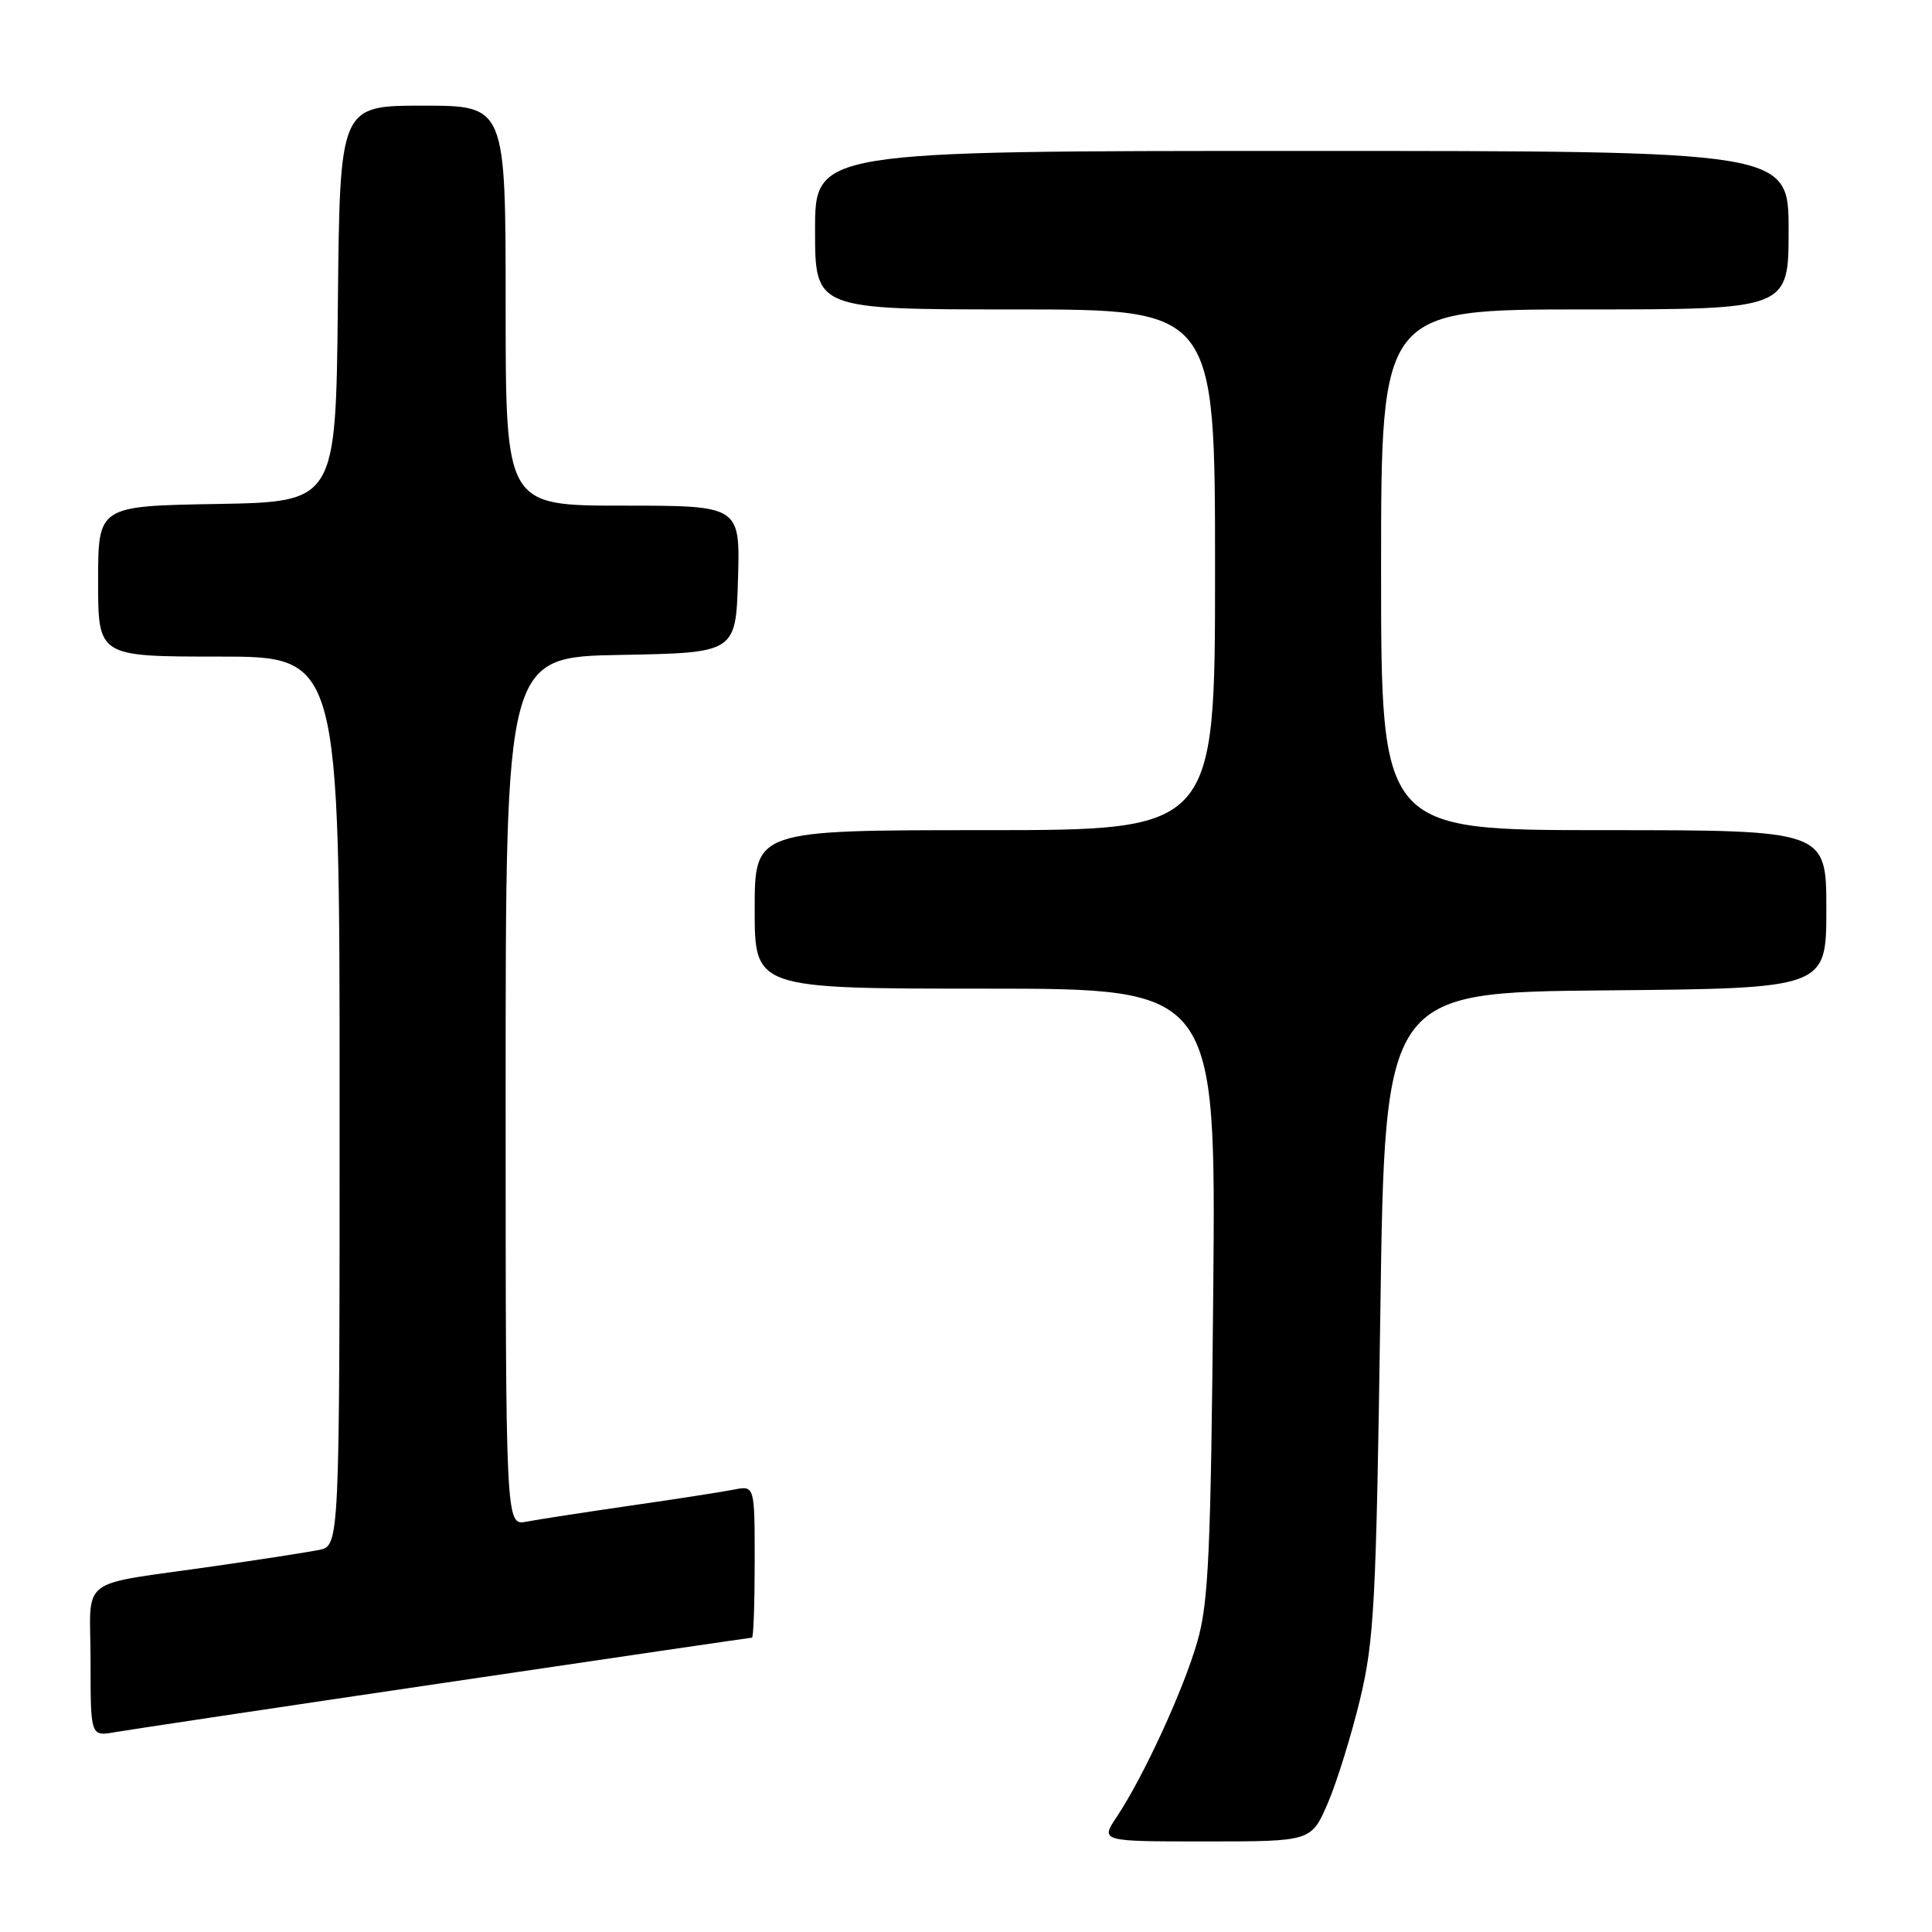 <?xml version="1.0" encoding="UTF-8" standalone="no"?>
<!DOCTYPE svg PUBLIC "-//W3C//DTD SVG 1.1//EN" "http://www.w3.org/Graphics/SVG/1.1/DTD/svg11.dtd" >
<svg xmlns="http://www.w3.org/2000/svg" xmlns:xlink="http://www.w3.org/1999/xlink" version="1.1" viewBox="0 0 256 256">
 <g >
 <path fill="currentColor"
d=" M 175.94 238.93 C 177.14 236.13 179.06 229.95 180.21 225.18 C 182.09 217.34 182.35 212.37 182.90 174.00 C 183.50 131.50 183.50 131.50 212.75 131.23 C 242.00 130.97 242.00 130.97 242.00 120.48 C 242.00 110.00 242.00 110.00 212.50 110.00 C 183.00 110.00 183.00 110.00 183.00 75.50 C 183.00 41.00 183.00 41.00 210.00 41.00 C 237.00 41.00 237.00 41.00 237.00 30.50 C 237.00 20.00 237.00 20.00 172.50 20.00 C 108.00 20.00 108.00 20.00 108.00 30.50 C 108.00 41.00 108.00 41.00 134.50 41.00 C 161.00 41.00 161.00 41.00 161.00 75.50 C 161.00 110.00 161.00 110.00 130.50 110.00 C 100.00 110.00 100.00 110.00 100.00 120.50 C 100.00 131.00 100.00 131.00 130.56 131.00 C 161.12 131.00 161.12 131.00 160.76 171.25 C 160.44 205.65 160.14 212.37 158.66 217.50 C 156.82 223.92 151.52 235.43 147.97 240.75 C 145.80 244.00 145.80 244.00 159.78 244.00 C 173.75 244.00 173.75 244.00 175.94 238.93 Z  M 58.89 222.98 C 81.11 219.69 99.44 217.00 99.64 217.00 C 99.84 217.00 100.00 212.46 100.00 206.92 C 100.00 196.84 100.00 196.84 97.25 197.38 C 95.74 197.68 89.55 198.64 83.50 199.51 C 77.45 200.39 71.26 201.34 69.75 201.63 C 67.00 202.16 67.00 202.16 67.00 144.61 C 67.00 87.05 67.00 87.05 82.25 86.78 C 97.50 86.50 97.50 86.50 97.79 76.75 C 98.07 67.00 98.07 67.00 82.54 67.00 C 67.00 67.00 67.00 67.00 67.00 40.50 C 67.00 14.00 67.00 14.00 56.02 14.00 C 45.03 14.00 45.03 14.00 44.77 40.25 C 44.50 66.50 44.50 66.50 28.75 66.78 C 13.00 67.05 13.00 67.05 13.00 77.03 C 13.00 87.00 13.00 87.00 29.00 87.00 C 45.00 87.00 45.00 87.00 45.00 145.92 C 45.00 204.84 45.00 204.84 42.25 205.38 C 40.74 205.68 34.55 206.64 28.50 207.51 C 9.90 210.20 12.00 208.59 12.00 220.12 C 12.00 230.09 12.00 230.09 15.25 229.52 C 17.04 229.21 36.68 226.26 58.89 222.98 Z "/>
</g>
</svg>